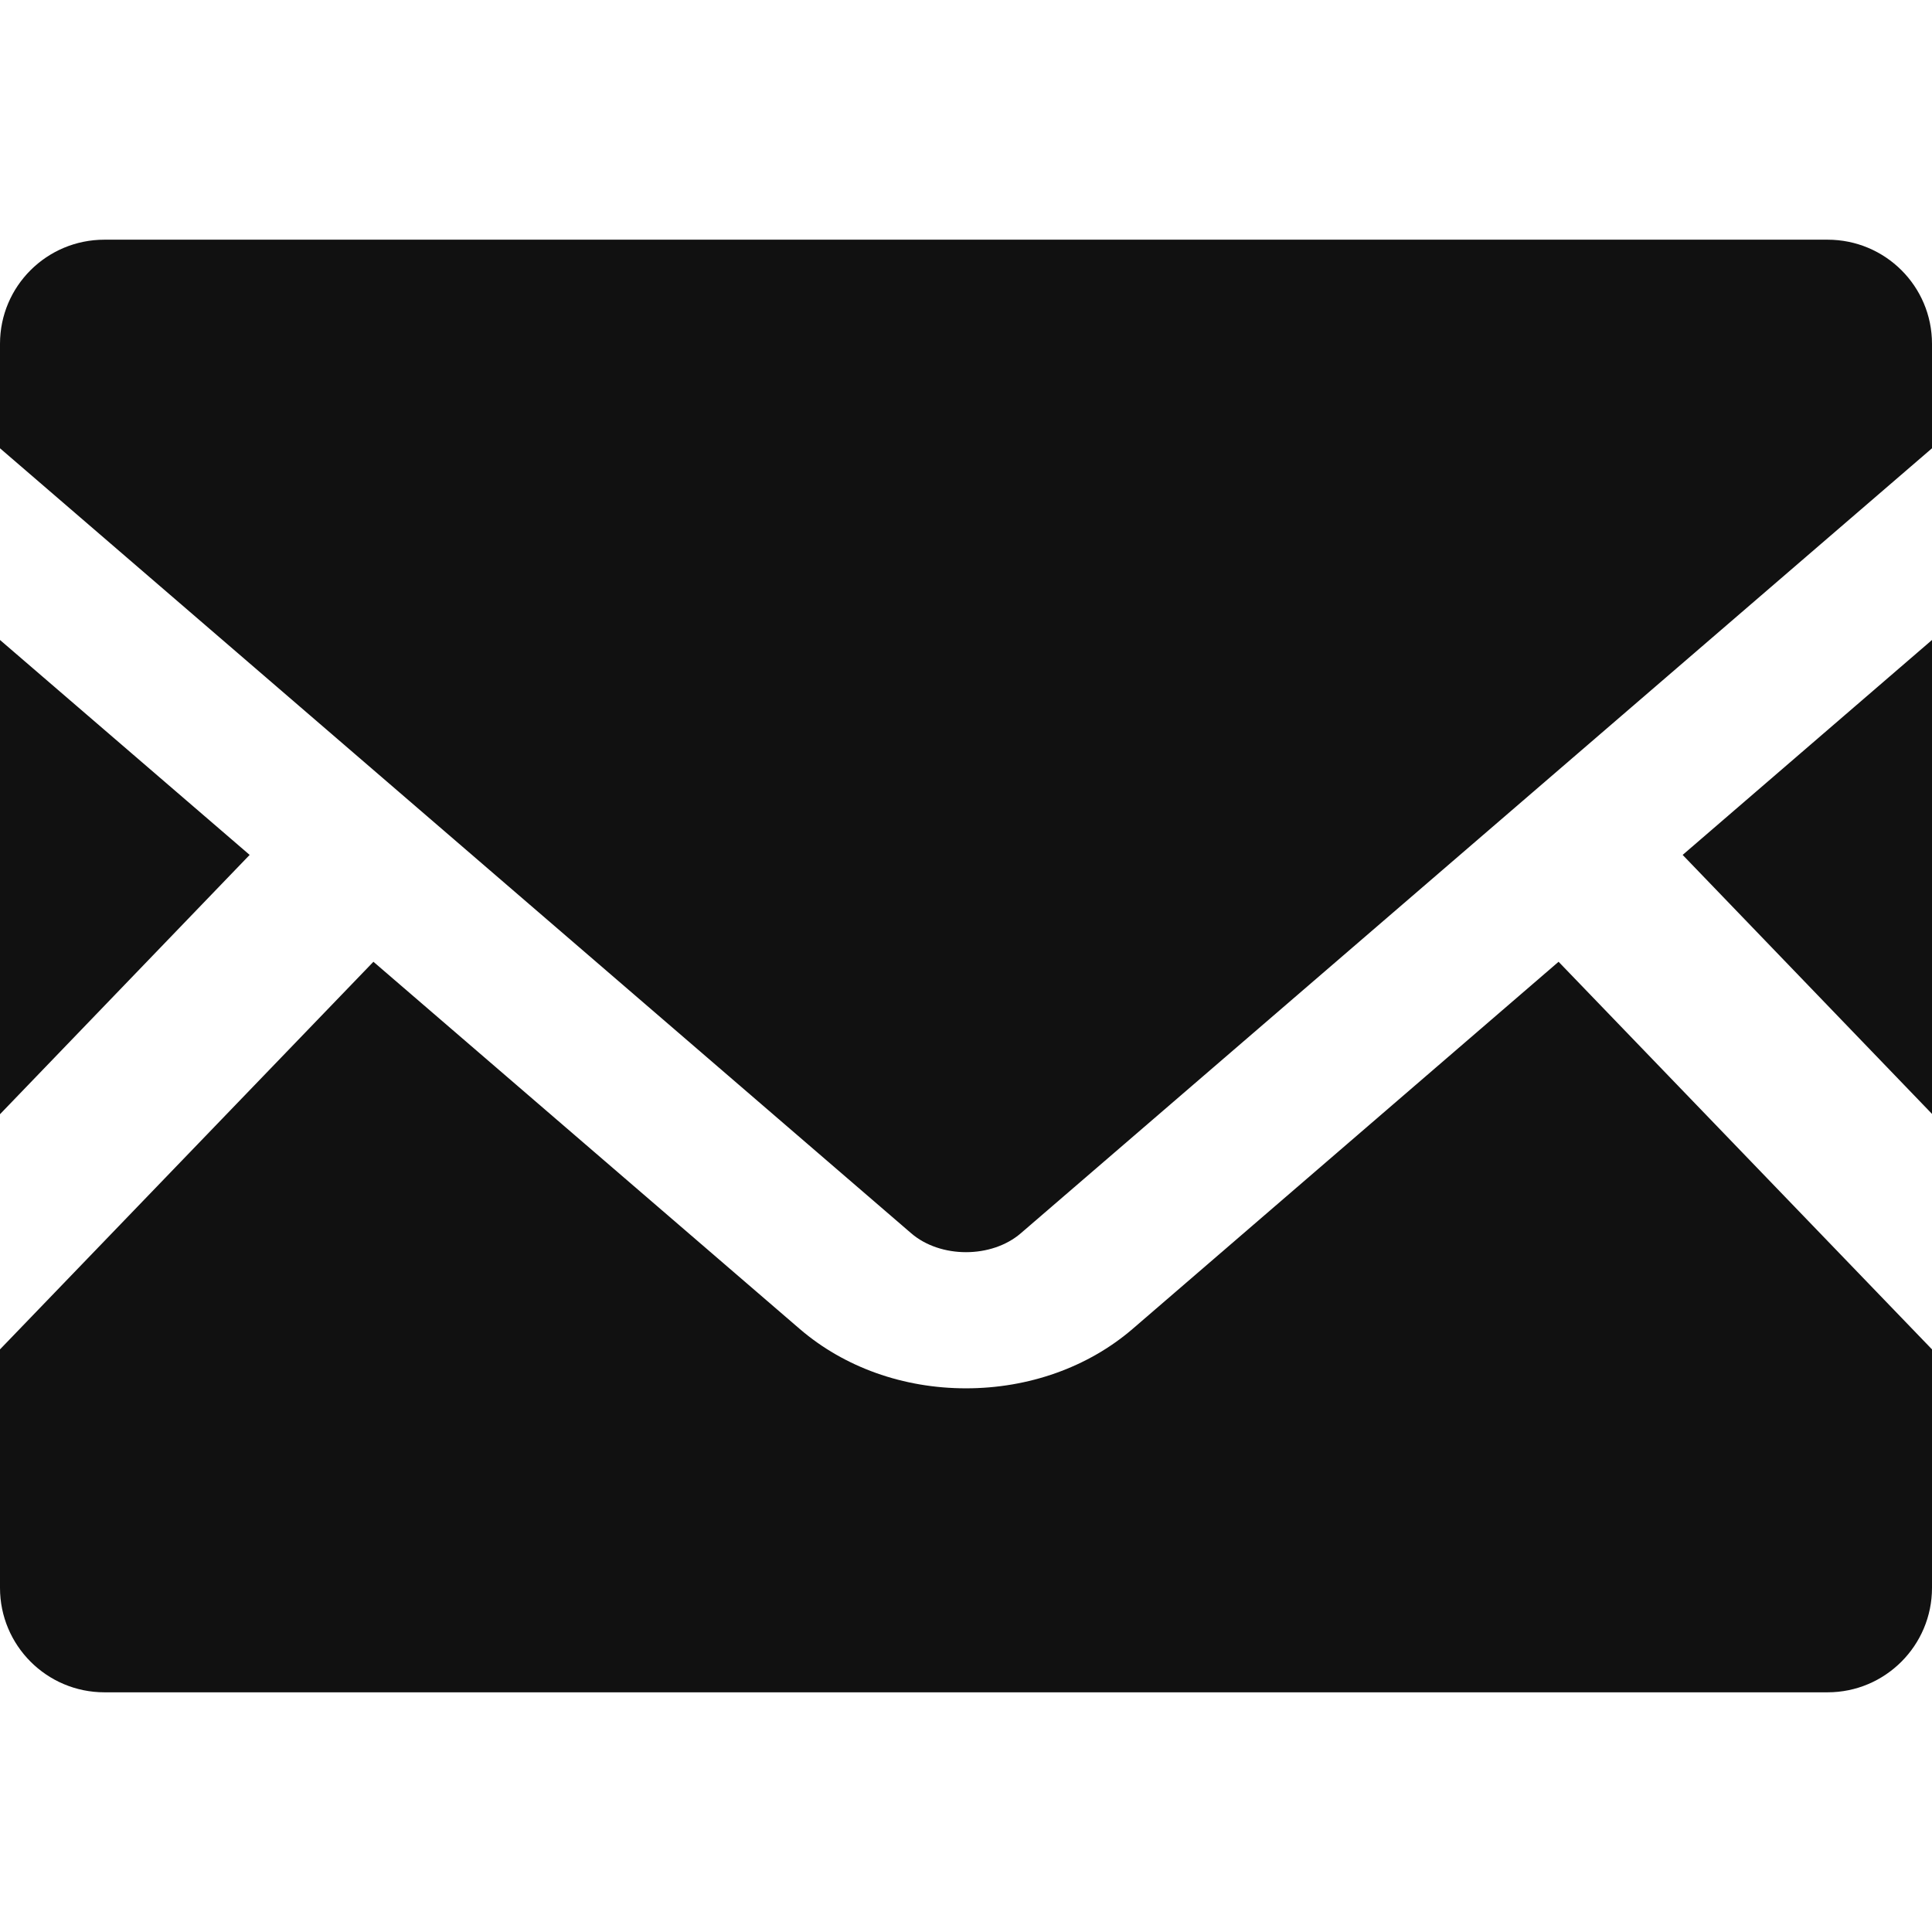 <?xml version="1.0" encoding="utf-8"?>

<!DOCTYPE svg PUBLIC "-//W3C//DTD SVG 1.1//EN" "http://www.w3.org/Graphics/SVG/1.1/DTD/svg11.dtd">
<!-- Uploaded to: SVG Repo, www.svgrepo.com, Generator: SVG Repo Mixer Tools -->
<svg height="800px" width="800px" version="1.1" id="_x32_" xmlns="http://www.w3.org/2000/svg" xmlns:xlink="http://www.w3.org/1999/xlink" 
	 viewBox="0 0 512 512"  xml:space="preserve">
<style type="text/css">
	.st0{fill:#111;}
</style>
<g>
	<polygon class="st0" points="512,295.199 445.92,226.559 512,169.6 	"/>
	<polygon class="st0" points="66.16,226.559 0,295.279 0,169.6 	"/>
	<path class="st0" d="M512,357.6v63.199c0,15.281-12.4,27.682-27.68,27.682H27.68c-15.281,0-27.68-12.4-27.68-27.682V357.6
		l98.959-102.721L212,352.238c11.76,10.082,27.359,15.682,44,15.682c16.641,0,32.32-5.6,44.08-15.682l112.959-97.359L512,357.6z"/>
	<path class="st0" d="M512,91.119v27.68l-241.442,208c-7.76,6.72-21.359,6.72-29.119,0L0,118.799v-27.68
		c0-15.279,12.398-27.6,27.68-27.6H484.32C499.6,63.519,512,75.84,512,91.119z"/>
</g>
</svg>
